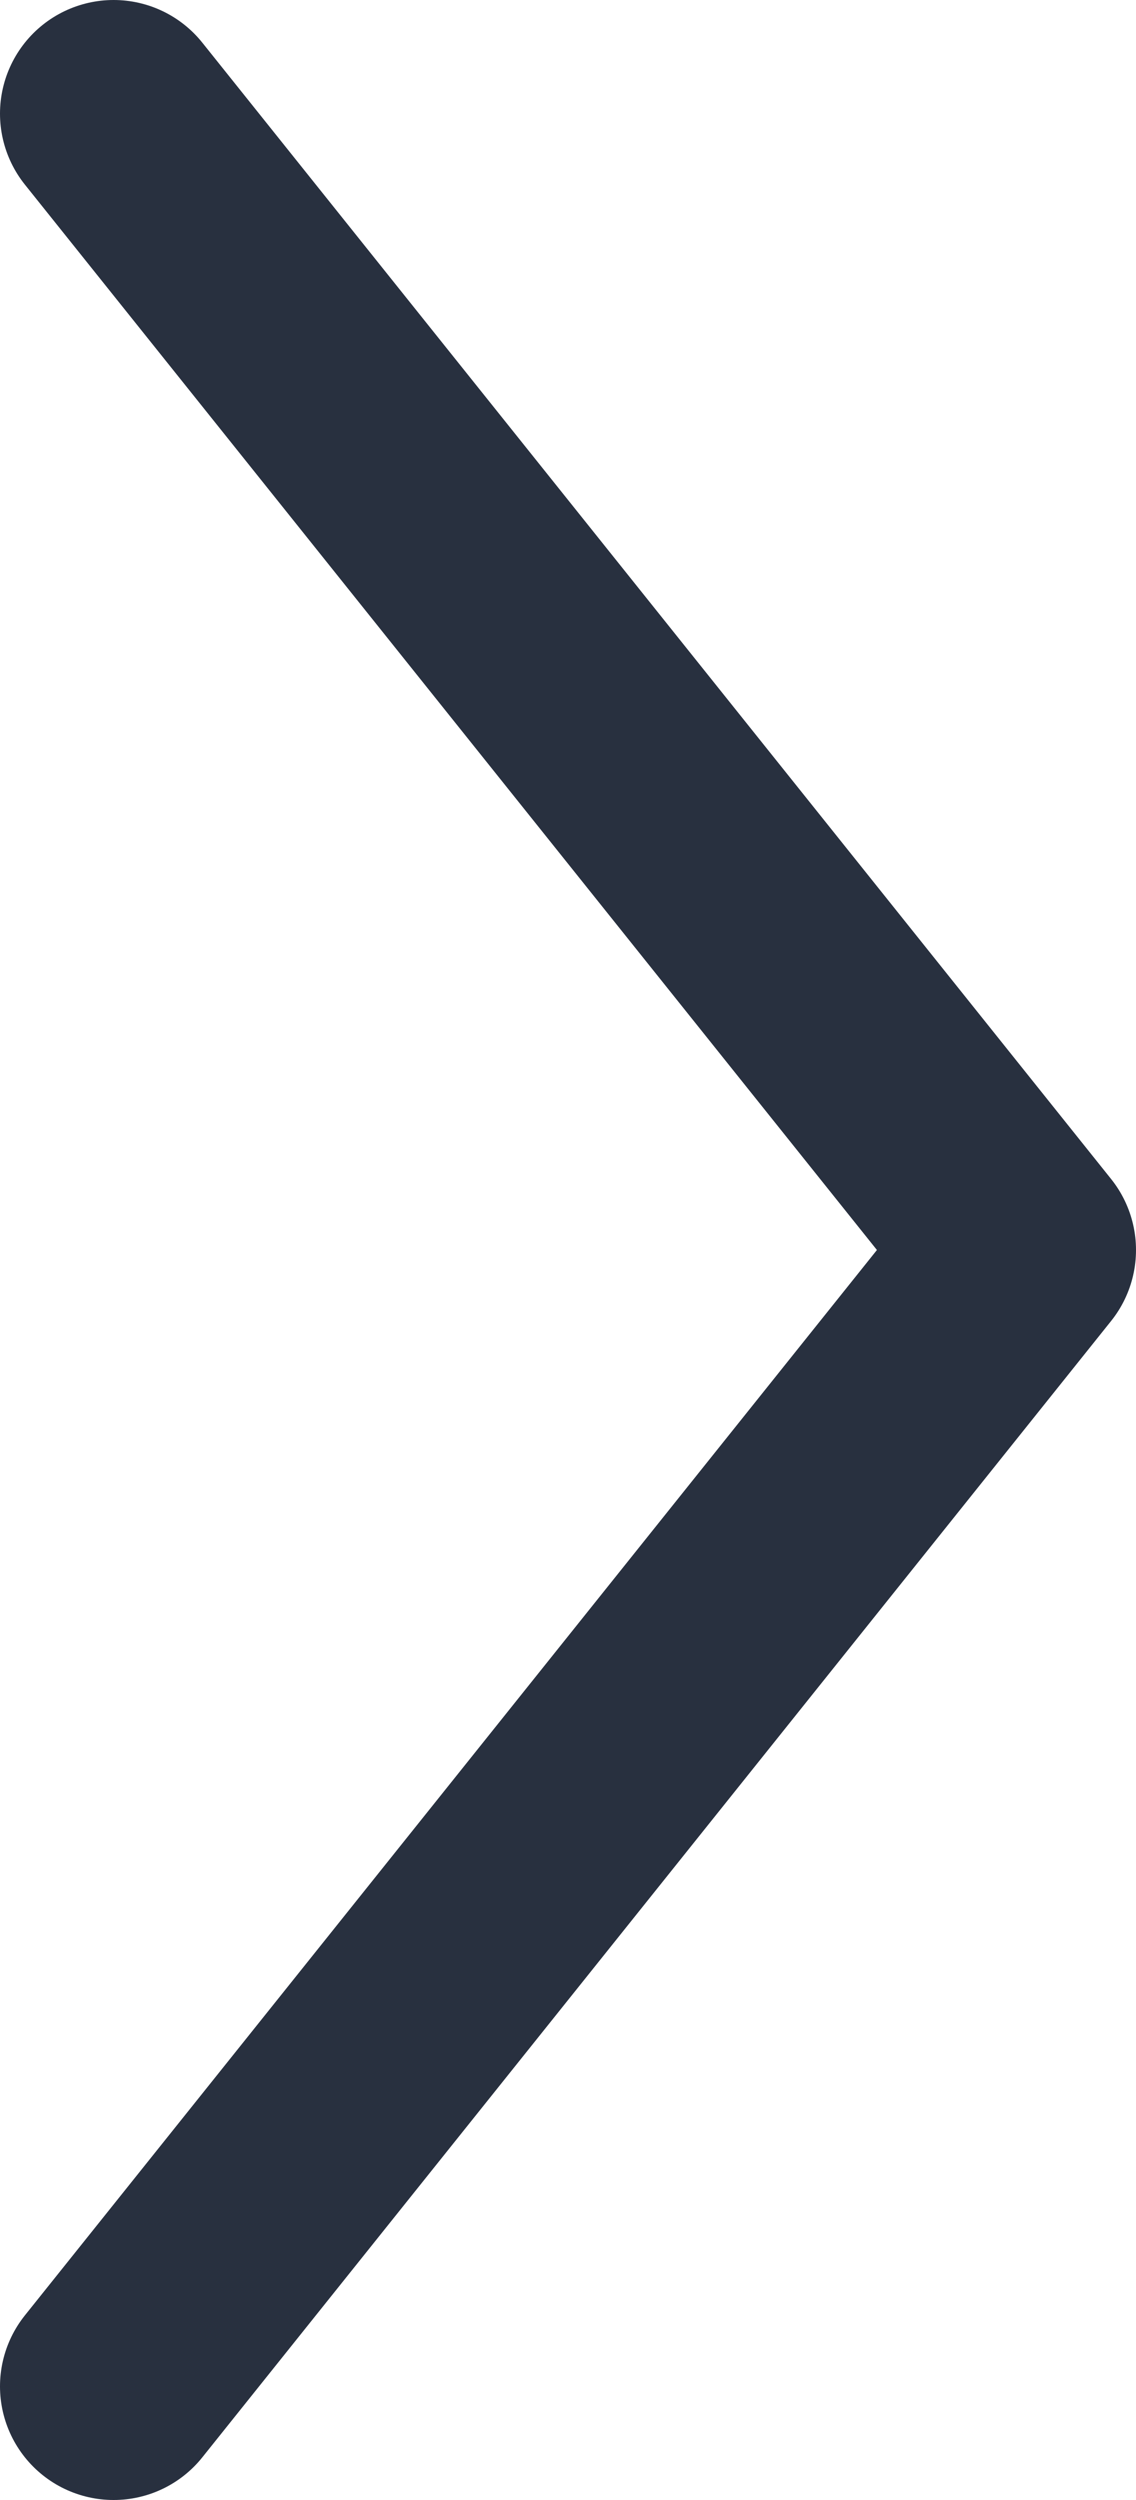<svg width="10" height="22" viewBox="0 0 10 22" fill="none" xmlns="http://www.w3.org/2000/svg">
<path d="M1 1L9 11L1 21" stroke="#28303F" stroke-width="2" stroke-linecap="round" stroke-linejoin="round"/>
</svg>
